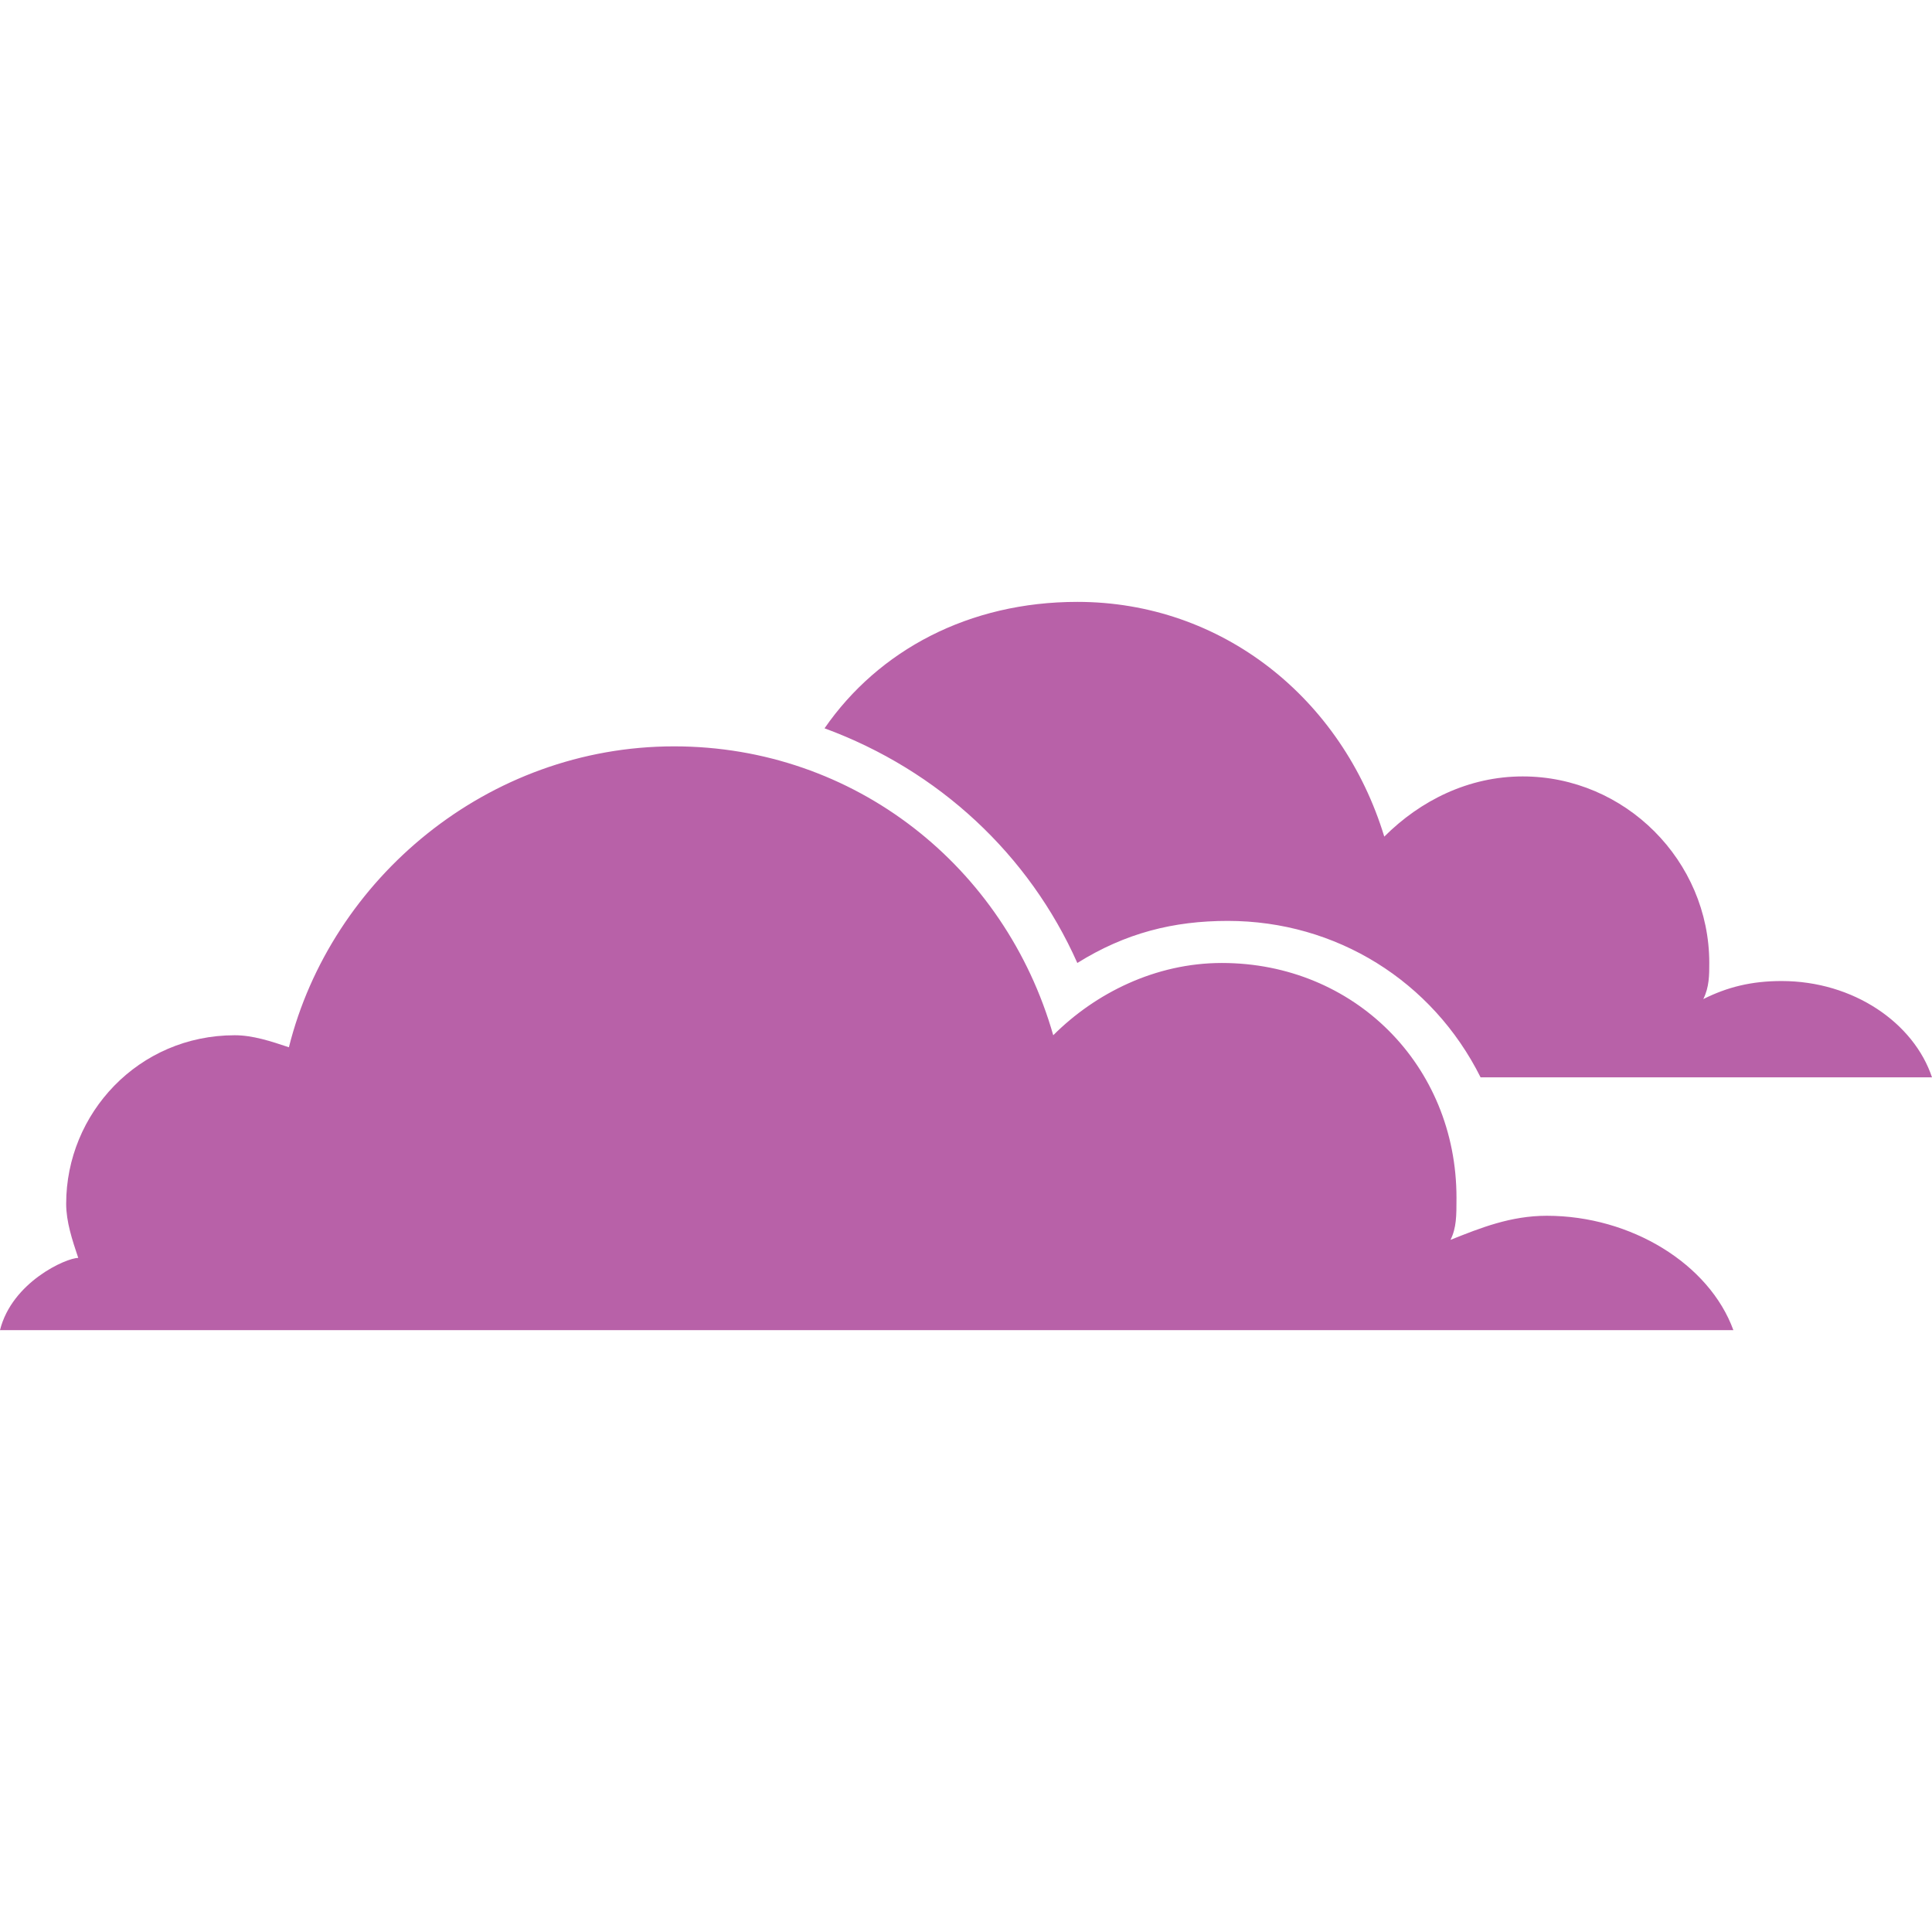 <?xml version="1.0" encoding="utf-8"?>
<svg xmlns="http://www.w3.org/2000/svg" height="256" width="256" viewBox="0 0 256 256">
  <g>
    <path id="path1" transform="rotate(0,128,128) translate(0,79.752) scale(8,8)  " fill="#B861A8" d="M11.165,2.393C14.156,2.393 16.648,4.386 17.445,7.178 18.143,6.48 19.14,5.981 20.237,5.981 22.43,5.981 24.124,7.676 24.124,9.869 24.124,10.168 24.124,10.368 24.025,10.567 24.523,10.368 25.022,10.168 25.62,10.168 27.015,10.168 28.311,10.966 28.71,12.062L0,12.062C0.199,11.265 1.096,10.866 1.296,10.866 1.196,10.567 1.096,10.268 1.096,9.969 1.096,8.474 2.293,7.178 3.888,7.178 4.187,7.178 4.486,7.277 4.785,7.377 5.483,4.586 8.075,2.393 11.165,2.393z M17.844,0C20.237,-1.3229783E-07 22.23,1.595 22.928,3.888 23.526,3.29 24.324,2.891 25.221,2.891 26.916,2.891 28.311,4.287 28.311,5.981 28.311,6.181 28.311,6.38 28.212,6.579 28.61,6.38 29.009,6.28 29.508,6.28 30.704,6.28 31.701,6.978 32,7.875L24.523,7.875C23.726,6.28 22.131,5.284 20.336,5.284 19.439,5.284 18.642,5.483 17.844,5.981 17.046,4.187 15.551,2.791 13.657,2.094 14.554,0.798 16.05,-1.3229783E-07 17.844,0z" />
  </g>
</svg>

